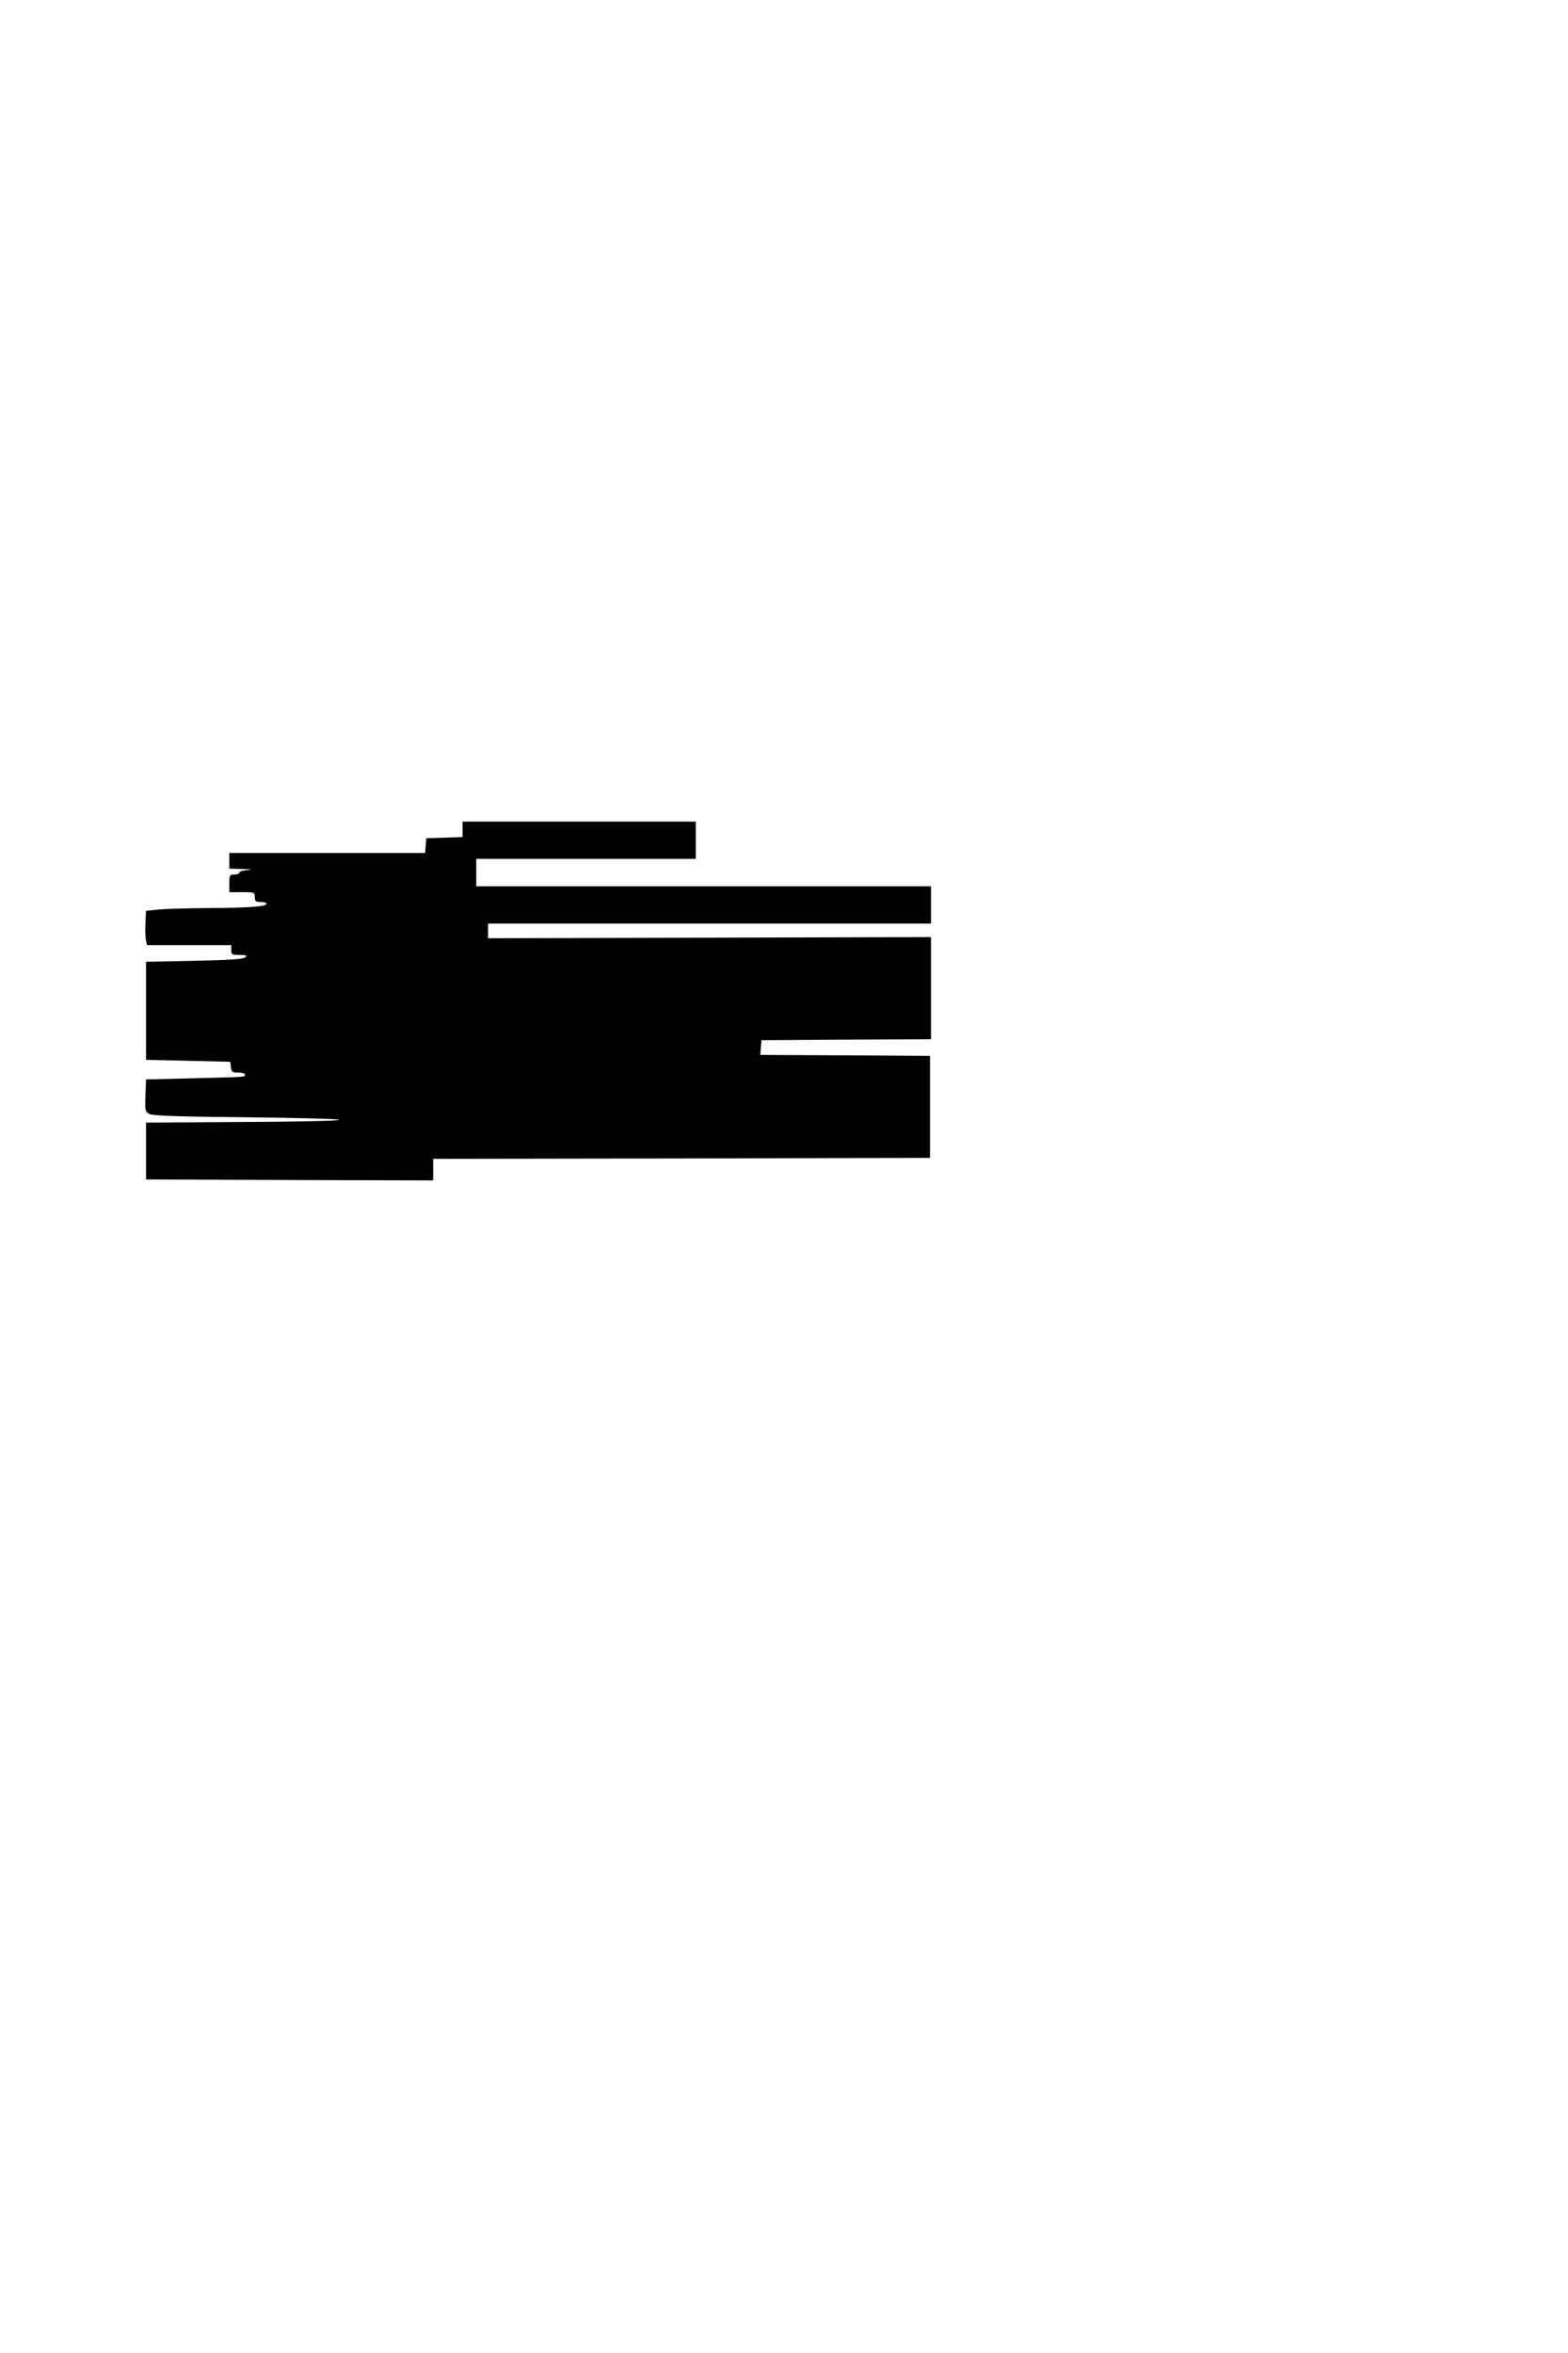 <?xml version="1.0" standalone="no"?>
<!DOCTYPE svg PUBLIC "-//W3C//DTD SVG 20010904//EN"
 "http://www.w3.org/TR/2001/REC-SVG-20010904/DTD/svg10.dtd">
<svg version="1.0" xmlns="http://www.w3.org/2000/svg"
 width="800pt" height="1200pt" viewBox="0 0 800 1200"
 preserveAspectRatio="xMidYMid meet">
<g transform="translate(0,1200) scale(0.1,-0.1)"
fill="#000000" stroke="none">
<path d="M2360 7770 l0 -39 -92 -3 -93 -3 -3 -37 -3 -38 -500 0 -499 0 0 -40
0 -40 68 -2 c48 -1 55 -3 25 -5 -24 -2 -43 -8 -43 -14 0 -5 -11 -9 -25 -9 -23
0 -25 -4 -25 -45 l0 -45 65 0 c63 0 65 -1 65 -25 0 -21 5 -25 30 -25 17 0 30
-4 30 -9 0 -14 -85 -21 -294 -22 -111 -1 -228 -4 -261 -8 l-60 -6 -3 -65 c-2
-35 0 -75 3 -87 l5 -23 215 0 215 0 0 -25 c0 -23 4 -25 42 -25 34 0 40 -3 30
-12 -10 -10 -81 -14 -260 -18 l-247 -5 0 -250 0 -250 215 -5 215 -5 3 -27 c3
-25 8 -28 38 -28 19 0 34 -4 34 -10 0 -13 18 -12 -260 -19 l-245 -6 -3 -82
c-3 -77 -1 -83 20 -94 17 -9 147 -14 496 -17 259 -3 472 -8 472 -13 0 -5 -222
-10 -492 -11 l-493 -3 0 -145 0 -145 733 -3 732 -2 0 55 0 55 1268 2 1267 3 0
260 0 260 -433 3 -433 2 3 38 3 37 433 3 432 2 0 261 0 260 -1130 -3 -1130 -3
0 38 0 37 1130 0 1130 0 0 95 0 95 -1160 0 -1160 0 0 70 0 70 560 0 560 0 0
95 0 95 -595 0 -595 0 0 -40z"/>
</g>
</svg>
